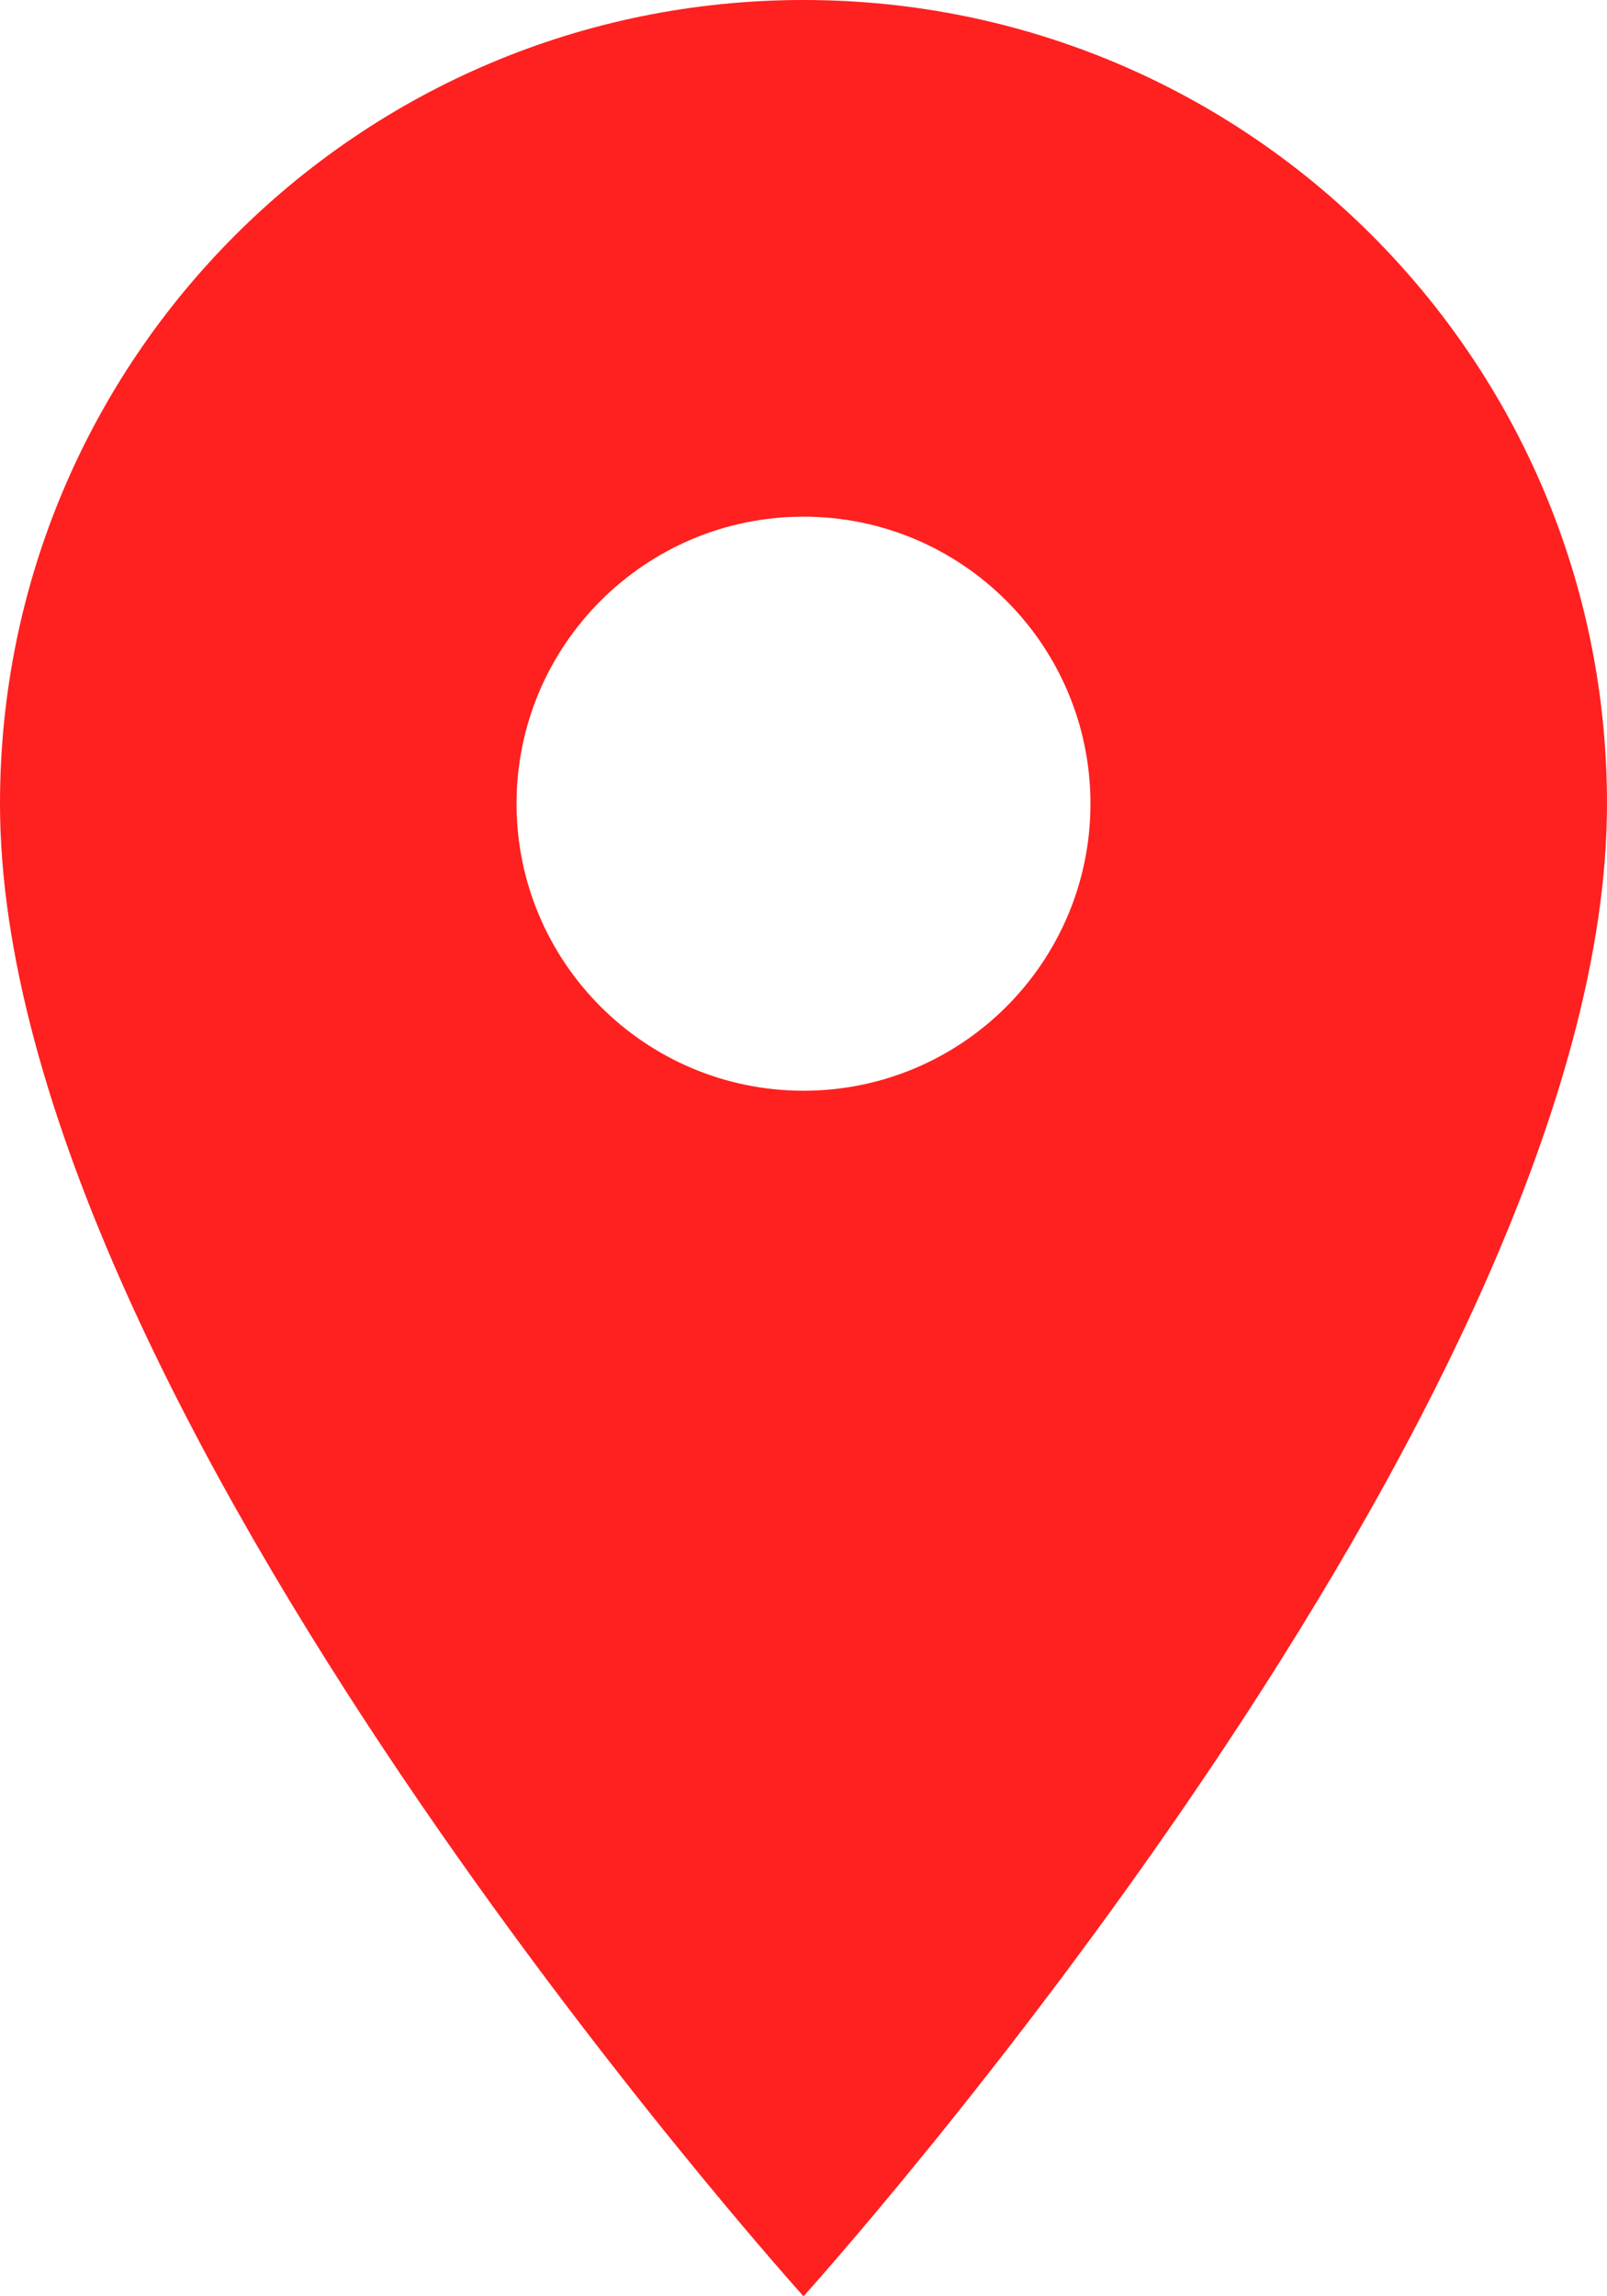 <svg width="40.833" height="58.333" viewBox="0 0 40.833 58.333" fill="none" xmlns="http://www.w3.org/2000/svg" xmlns:xlink="http://www.w3.org/1999/xlink">
	<desc>
			Created with Pixso.
	</desc>
	<defs/>
	<path id="Vector" d="M20.417 0C9.129 0 0 9.129 0 20.417C0 35.729 20.417 58.333 20.417 58.333C20.417 58.333 40.833 35.729 40.833 20.417C40.833 9.129 31.704 0 20.417 0ZM20.417 27.708C16.392 27.708 13.125 24.442 13.125 20.417C13.125 16.392 16.392 13.125 20.417 13.125C24.442 13.125 27.708 16.392 27.708 20.417C27.708 24.442 24.442 27.708 20.417 27.708Z" fill="#FF2020" fill-opacity="1" fill-rule="nonzero"/>
</svg>
